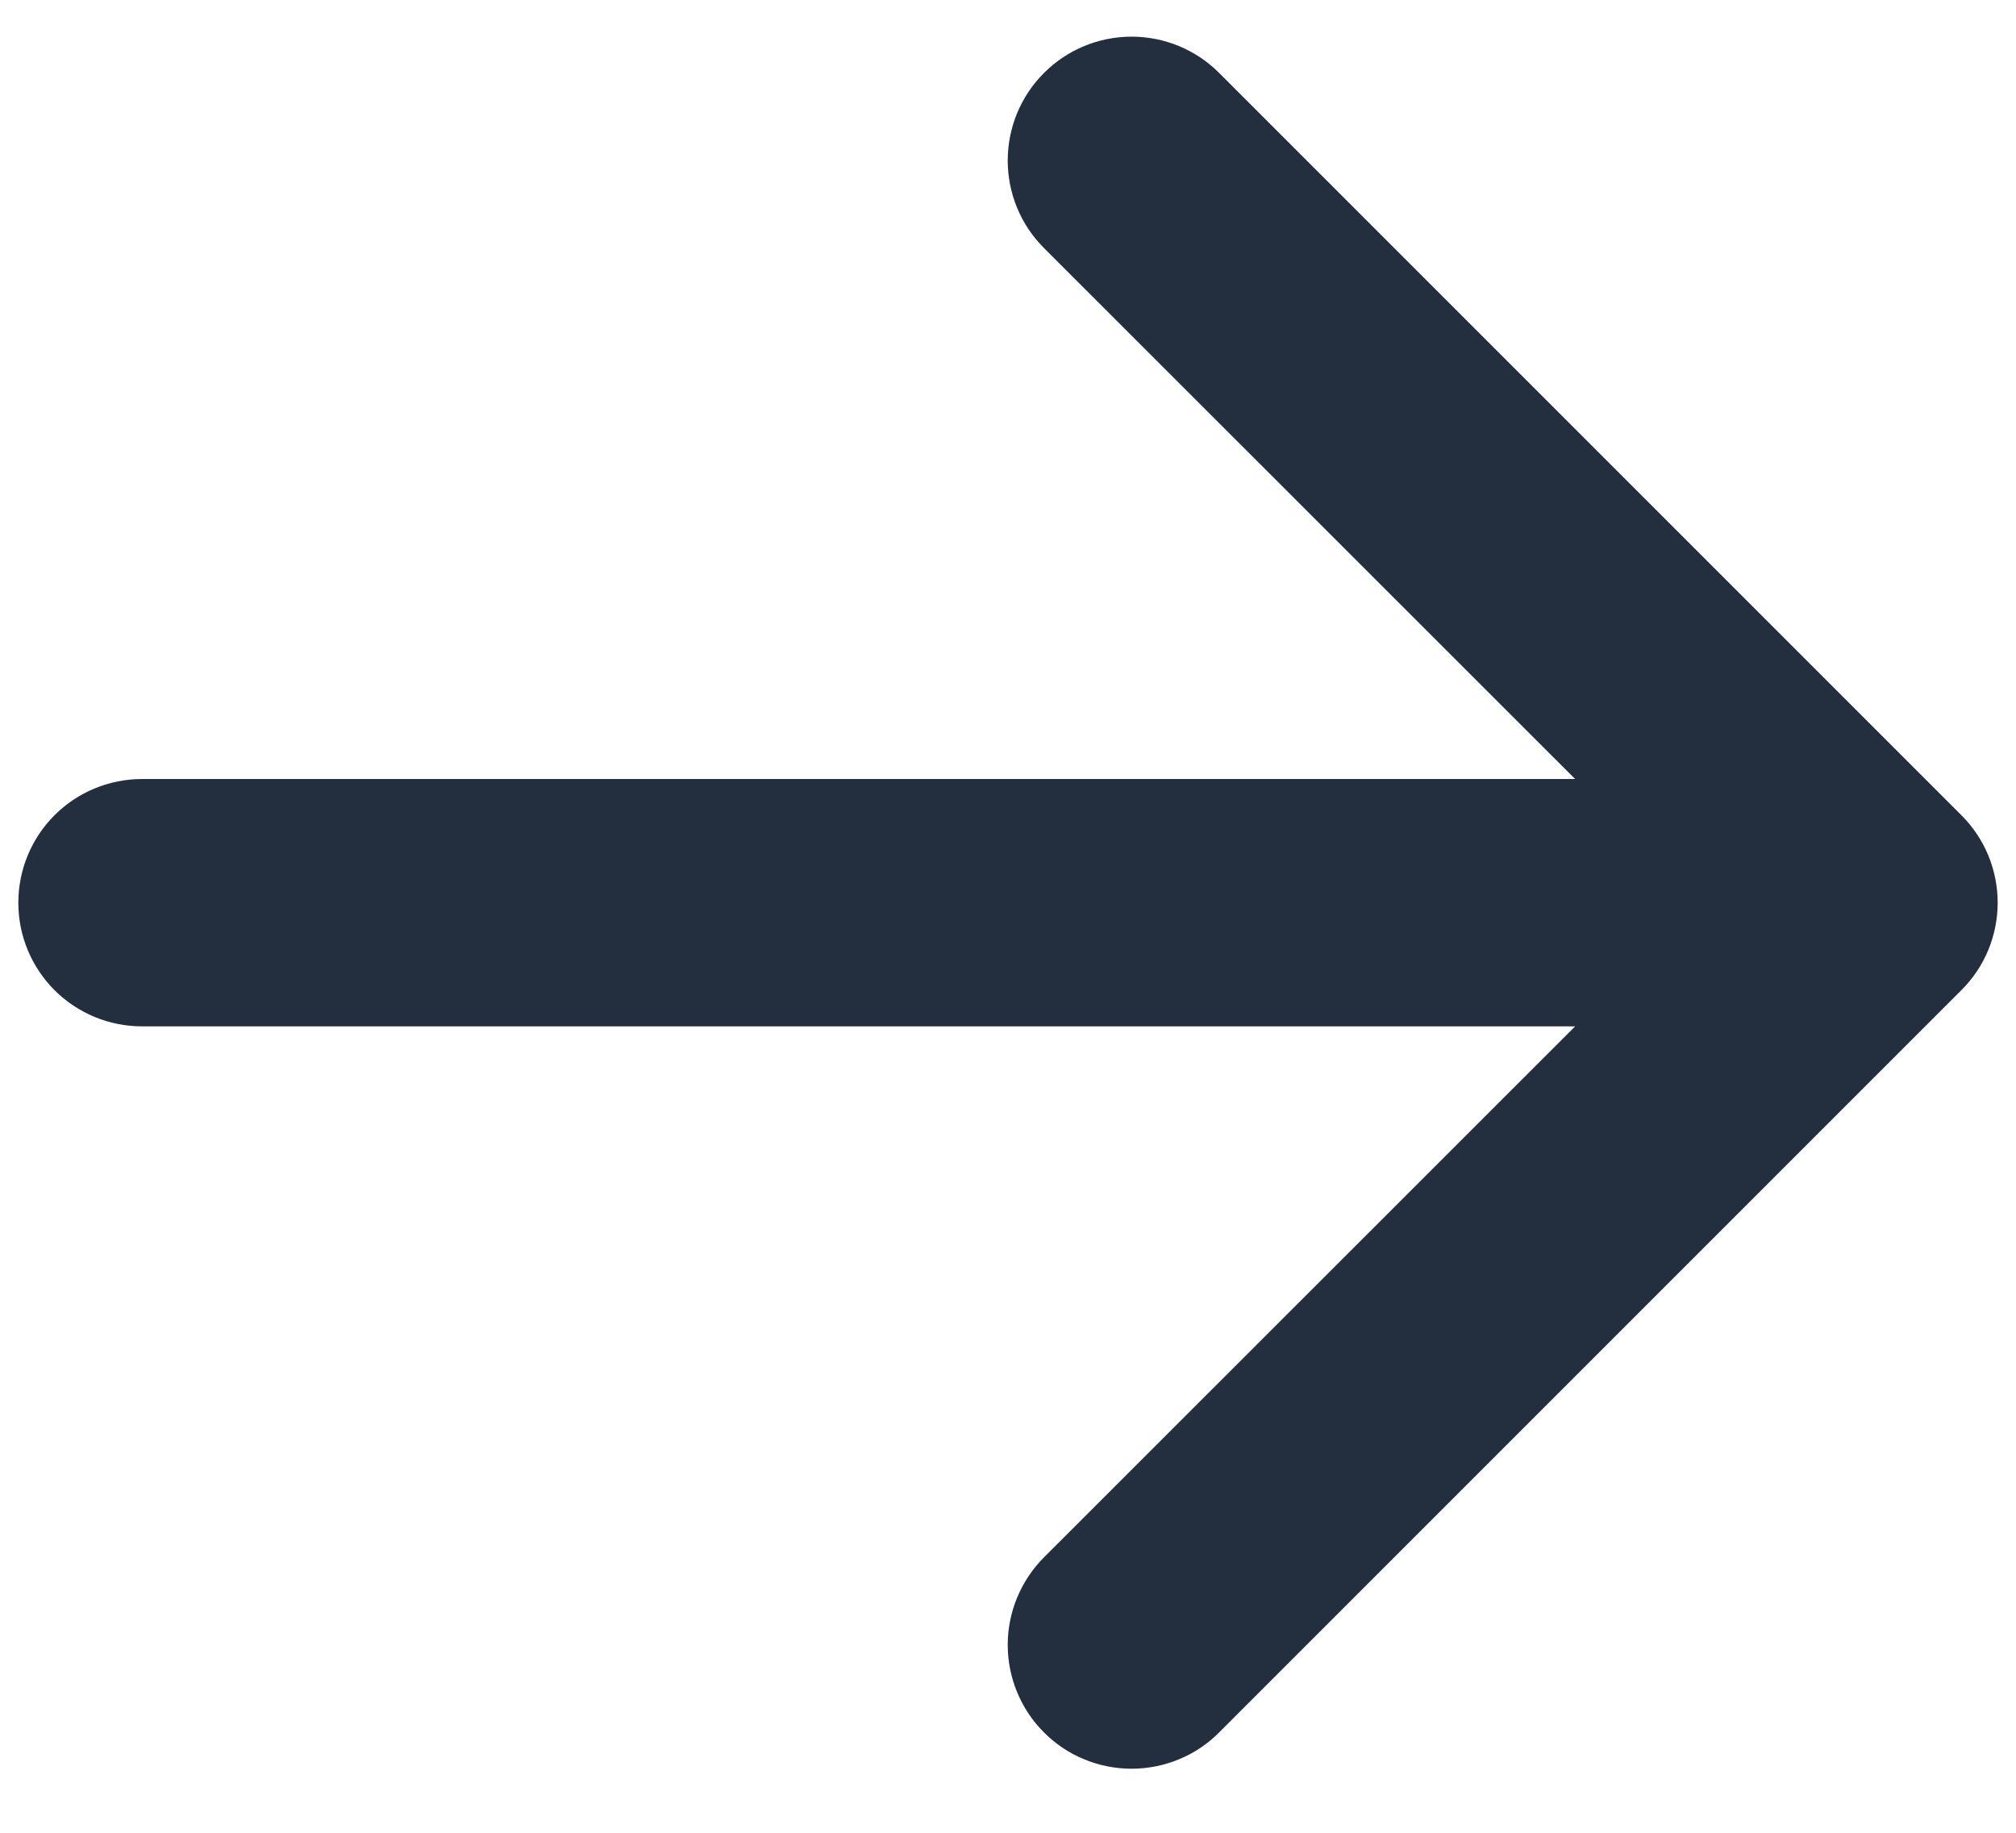 <svg width="22" height="20" viewBox="0 0 22 20" fill="none" xmlns="http://www.w3.org/2000/svg">
<path fill-rule="evenodd" clip-rule="evenodd" d="M0.2 9.851C0.2 10.209 0.342 10.552 0.595 10.805C0.848 11.058 1.192 11.2 1.55 11.2H17.189L11.393 16.994C11.267 17.12 11.168 17.269 11.1 17.433C11.032 17.596 10.997 17.772 10.997 17.95C10.997 18.127 11.032 18.303 11.1 18.467C11.168 18.631 11.267 18.78 11.393 18.905C11.518 19.031 11.667 19.131 11.831 19.198C11.995 19.266 12.171 19.301 12.349 19.301C12.526 19.301 12.702 19.266 12.866 19.198C13.03 19.131 13.179 19.031 13.304 18.905L21.403 10.806C21.529 10.681 21.629 10.532 21.697 10.368C21.765 10.204 21.8 10.028 21.8 9.851C21.8 9.673 21.765 9.497 21.697 9.333C21.629 9.169 21.529 9.02 21.403 8.895L13.304 0.796C13.051 0.542 12.707 0.4 12.349 0.4C11.99 0.4 11.646 0.542 11.393 0.796C11.139 1.049 10.997 1.393 10.997 1.752C10.997 2.11 11.139 2.454 11.393 2.707L17.189 8.501H1.55C1.192 8.501 0.848 8.643 0.595 8.896C0.342 9.149 0.2 9.493 0.2 9.851Z" fill="#232F3E"/>
</svg>
